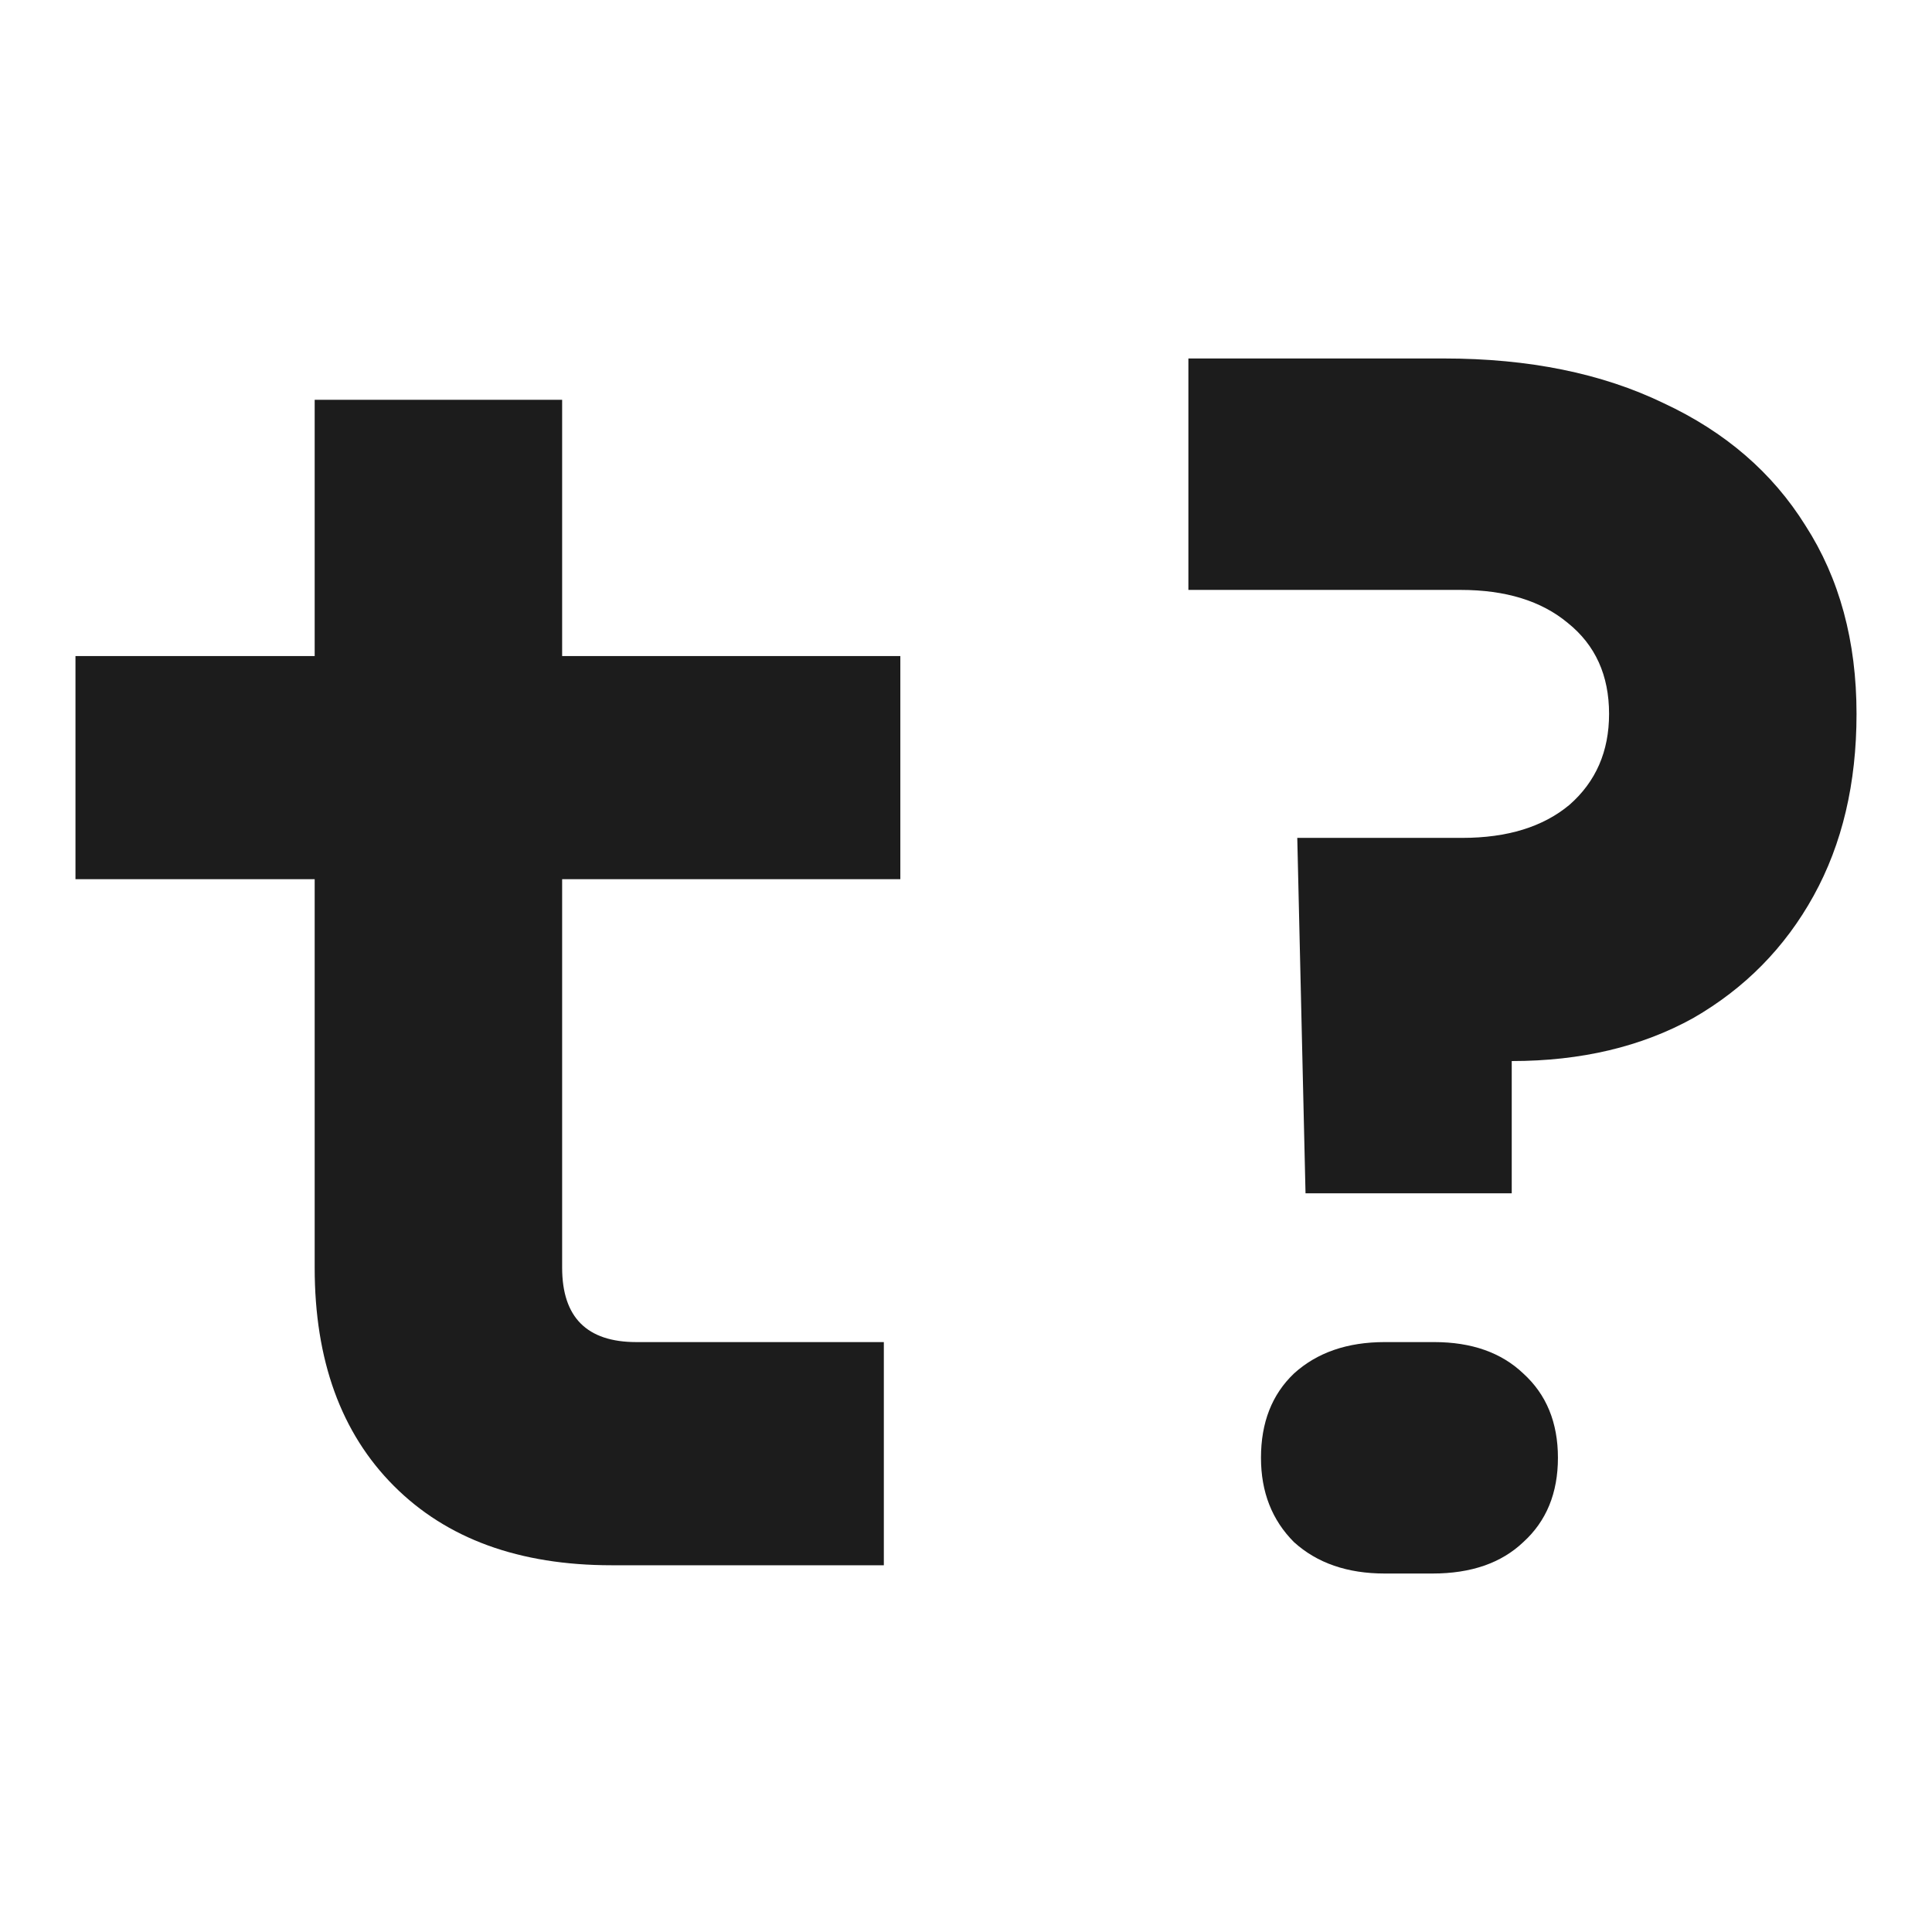<svg viewBox="0 0 512 512" fill="none" xmlns="http://www.w3.org/2000/svg">
<path d="M162.088 414.81C137.605 414.81 118.369 407.8 104.379 393.781C90.388 379.762 83.393 360.486 83.393 335.952V233H20V173.857H83.393V105.952H148.973V173.857H238.598V233H148.973V335.952C148.973 349.095 155.531 355.667 168.646 355.667H234.226V414.81H162.088Z" fill="white"/>
<path d="M345.977 316.238L343.791 222.048H387.51C399.46 222.048 408.933 219.127 415.928 213.286C422.923 207.152 426.421 199.121 426.421 189.19C426.421 178.968 422.777 170.937 415.491 165.095C408.496 159.254 399.023 156.333 387.073 156.333H314.936V95H382.701C405.144 95 424.526 98.943 440.848 106.829C457.17 114.422 469.703 125.229 478.447 139.248C487.482 153.267 492 169.914 492 189.19C492 207.59 488.211 223.654 480.633 237.381C473.055 251.108 462.416 261.914 448.718 269.8C435.019 277.394 418.988 281.19 400.626 281.19V316.238H345.977ZM366.962 417C357.052 417 349.037 414.225 342.916 408.676C337.087 402.835 334.173 395.387 334.173 386.333C334.173 376.987 337.087 369.54 342.916 363.99C349.037 358.441 357.052 355.667 366.962 355.667H380.078C389.988 355.667 397.857 358.441 403.687 363.99C409.807 369.54 412.868 376.987 412.868 386.333C412.868 395.679 409.807 403.127 403.687 408.676C397.857 414.225 389.842 417 379.641 417H366.962Z" fill="white"/>
<style>
  path {
    fill: #1c1c1c;
  }

  @media (prefers-color-scheme: dark) {
    path {
      fill: #f2f2f2
    }
  }
</style>
</svg>
